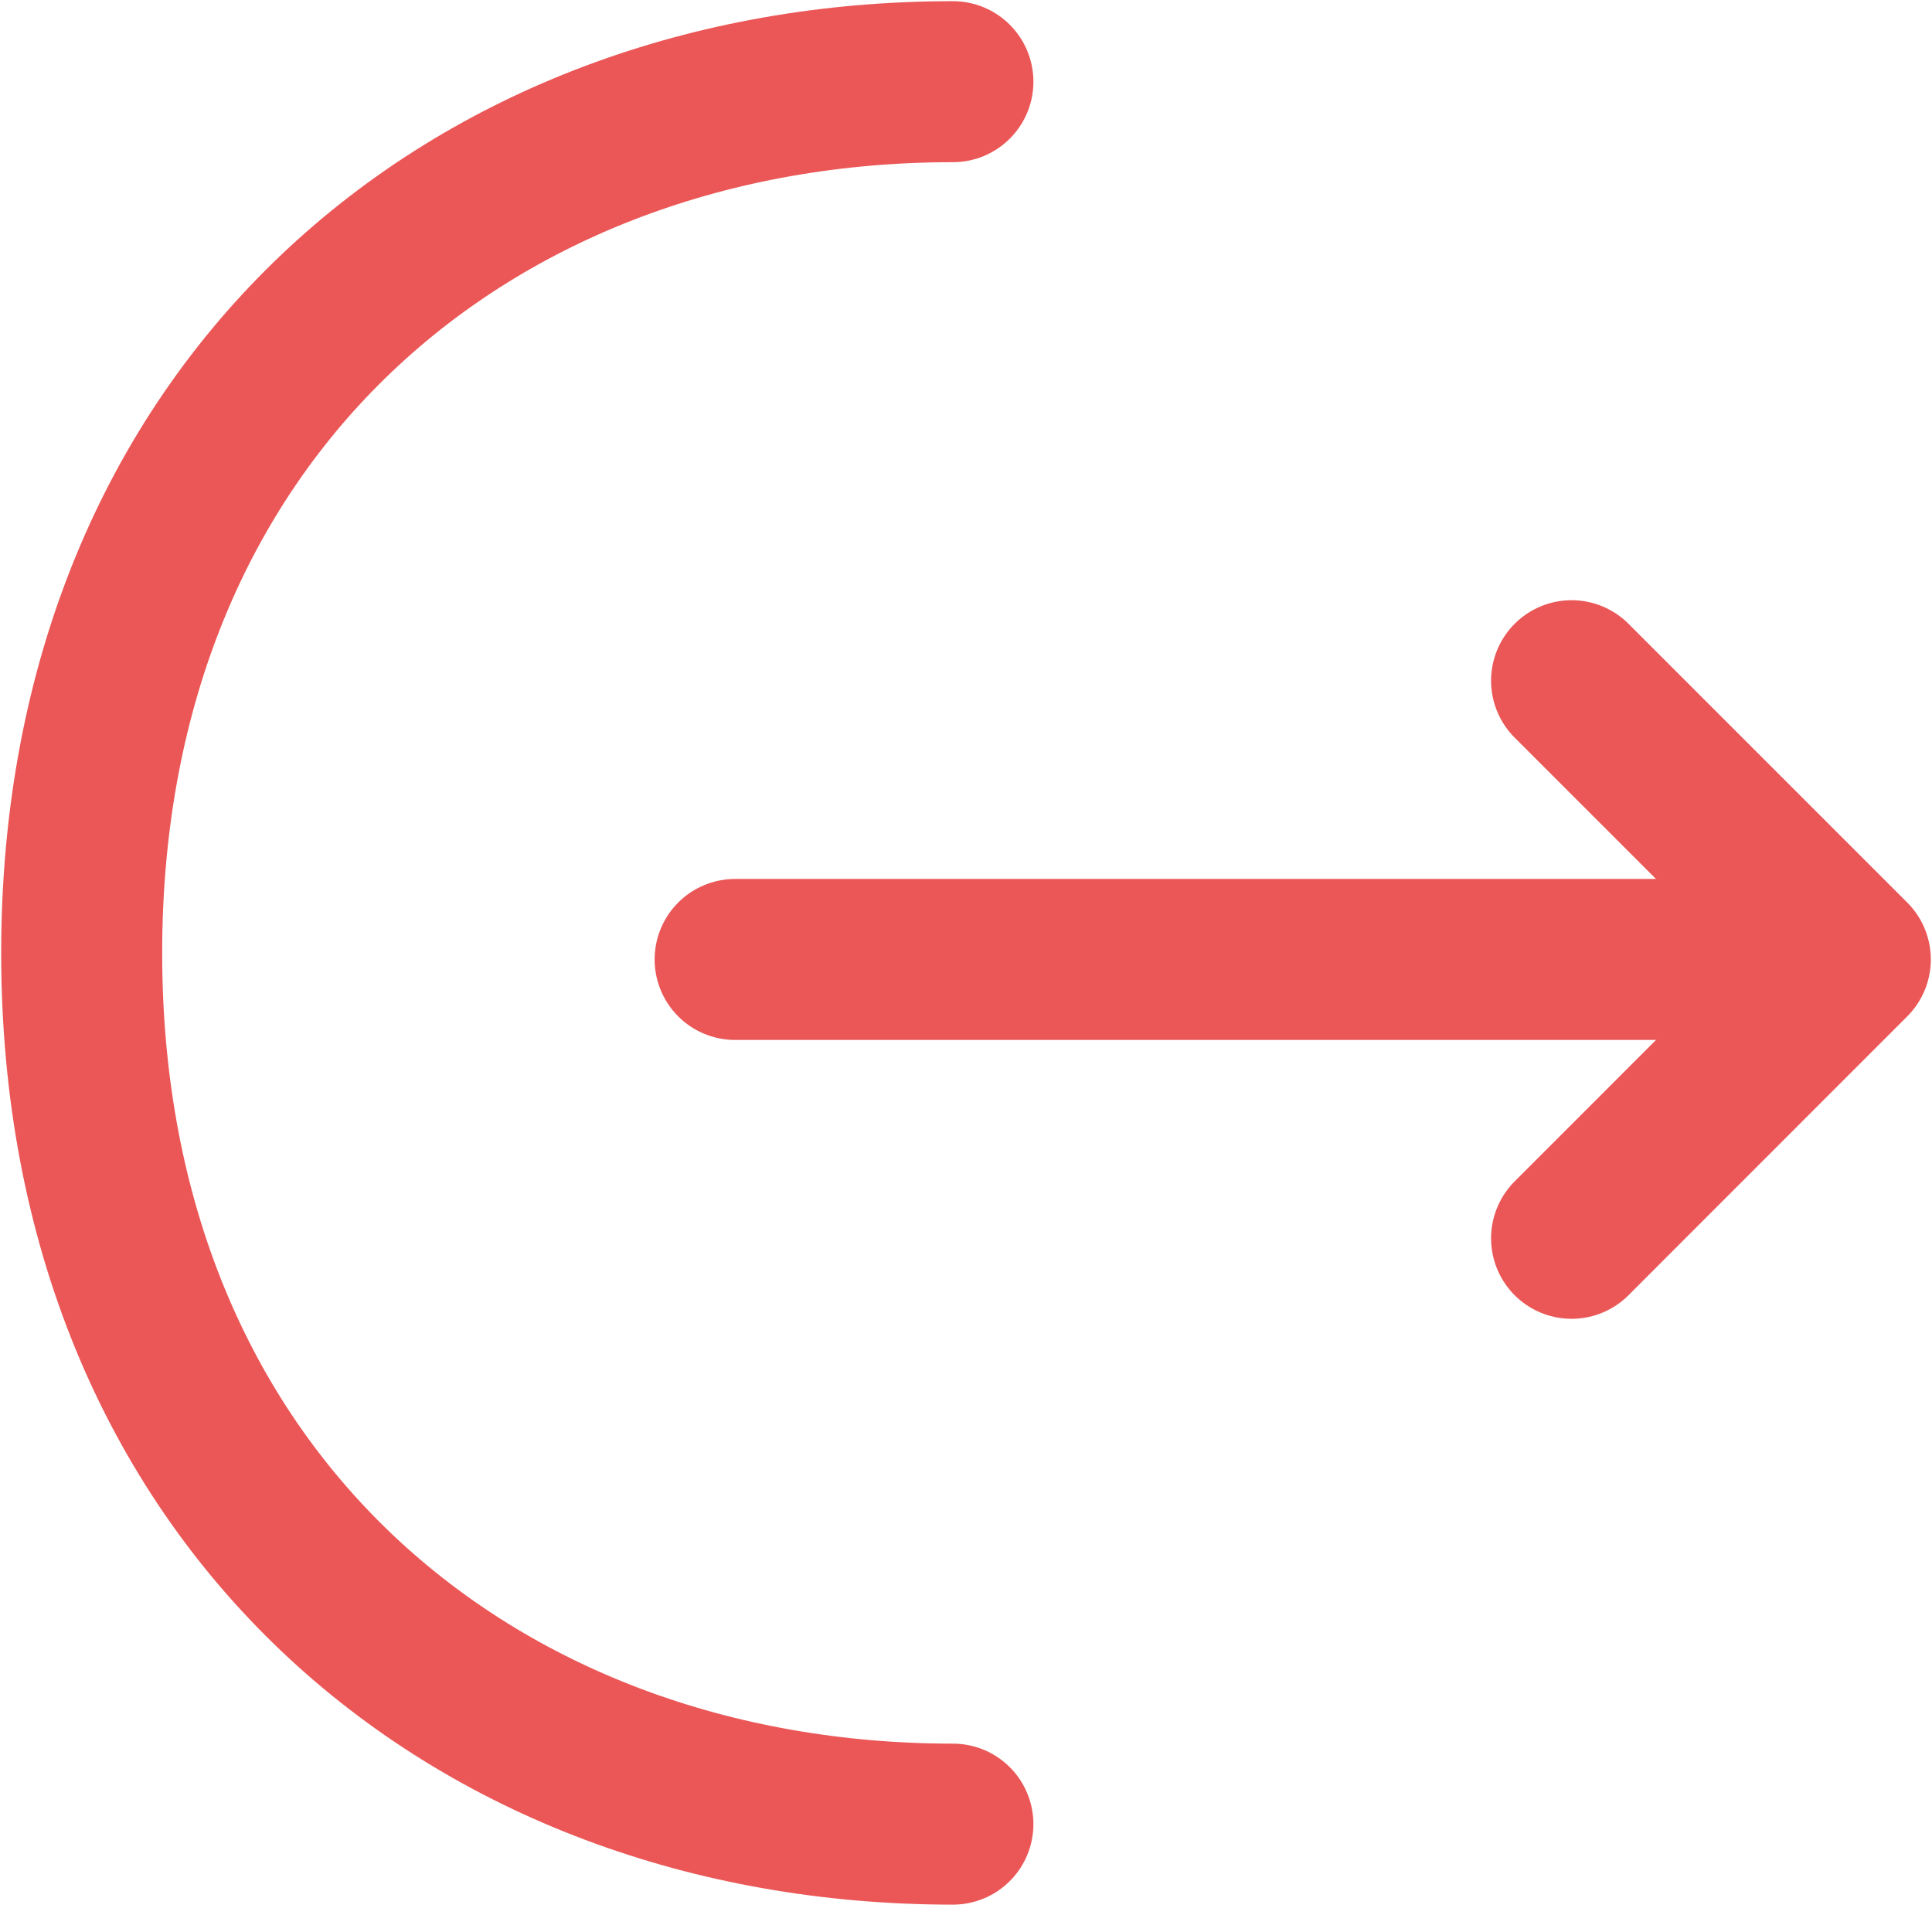 <svg width="18" height="18" viewBox="0 0 18 18" fill="none" xmlns="http://www.w3.org/2000/svg">
<path d="M14.642 11.537L17.239 8.939L14.642 6.342" stroke="#EB5757" stroke-width="1.5" stroke-miterlimit="10" stroke-linecap="round" stroke-linejoin="round"/>
<path d="M6.849 8.939H17.168" stroke="#EB5757" stroke-width="1.5" stroke-miterlimit="10" stroke-linecap="round" stroke-linejoin="round"/>
<path d="M8.878 16.995C4.393 16.995 0.761 13.951 0.761 8.878C0.761 3.805 4.393 0.761 8.878 0.761" stroke="#EB5757" stroke-width="1.5" stroke-miterlimit="10" stroke-linecap="round" stroke-linejoin="round"/>
</svg>
